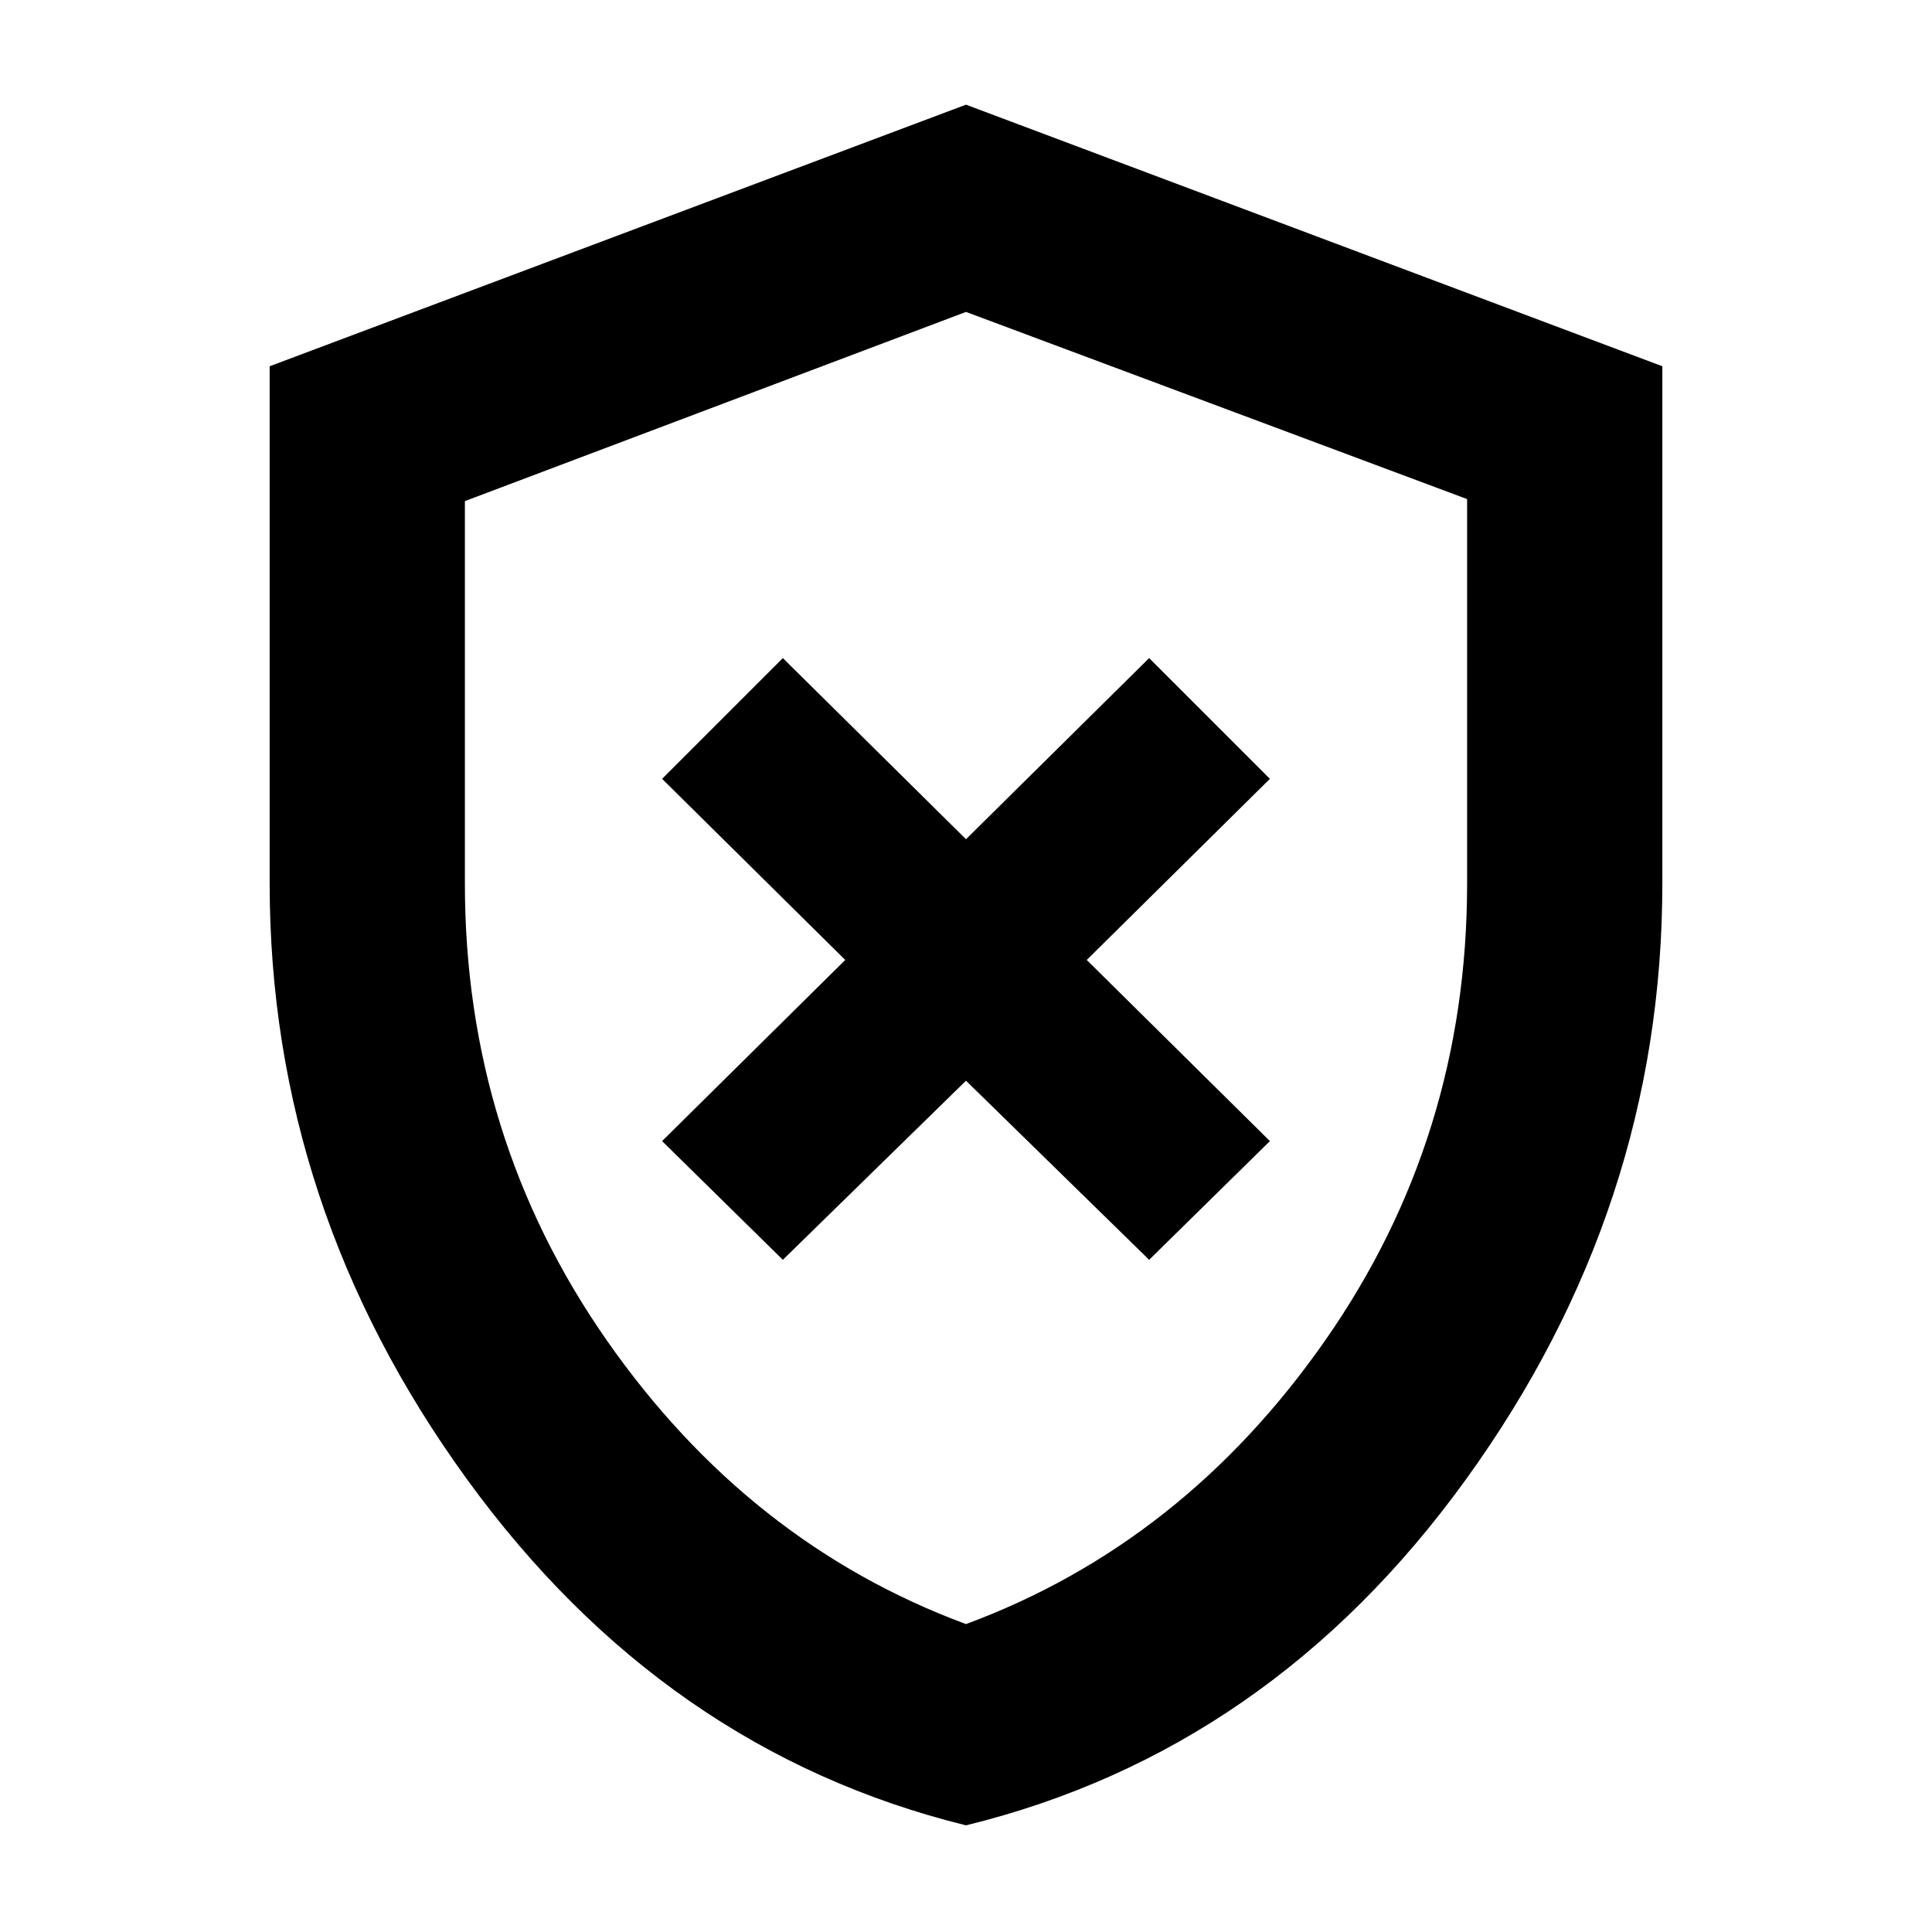 <svg xmlns="http://www.w3.org/2000/svg" height="40" width="40"><path d="M16.208 26.083 20 22.375 23.792 26.083 26.292 23.625 22.5 19.875 26.292 16.125 23.792 13.625 20 17.375 16.208 13.625 13.708 16.125 17.5 19.875 13.708 23.625ZM20 37.792Q13.75 36.25 9.667 30.625Q5.583 25 5.583 18.292V7.583L20 2.167L34.417 7.583V18.292Q34.417 25 30.354 30.625Q26.292 36.25 20 37.792ZM20 20.333Q20 20.333 20 20.333Q20 20.333 20 20.333Q20 20.333 20 20.333Q20 20.333 20 20.333ZM20 33.625Q24.5 31.958 27.438 27.75Q30.375 23.542 30.375 18.292V10.333L20 6.458L9.625 10.375V18.292Q9.625 23.542 12.562 27.75Q15.5 31.958 20 33.625Z"/></svg>